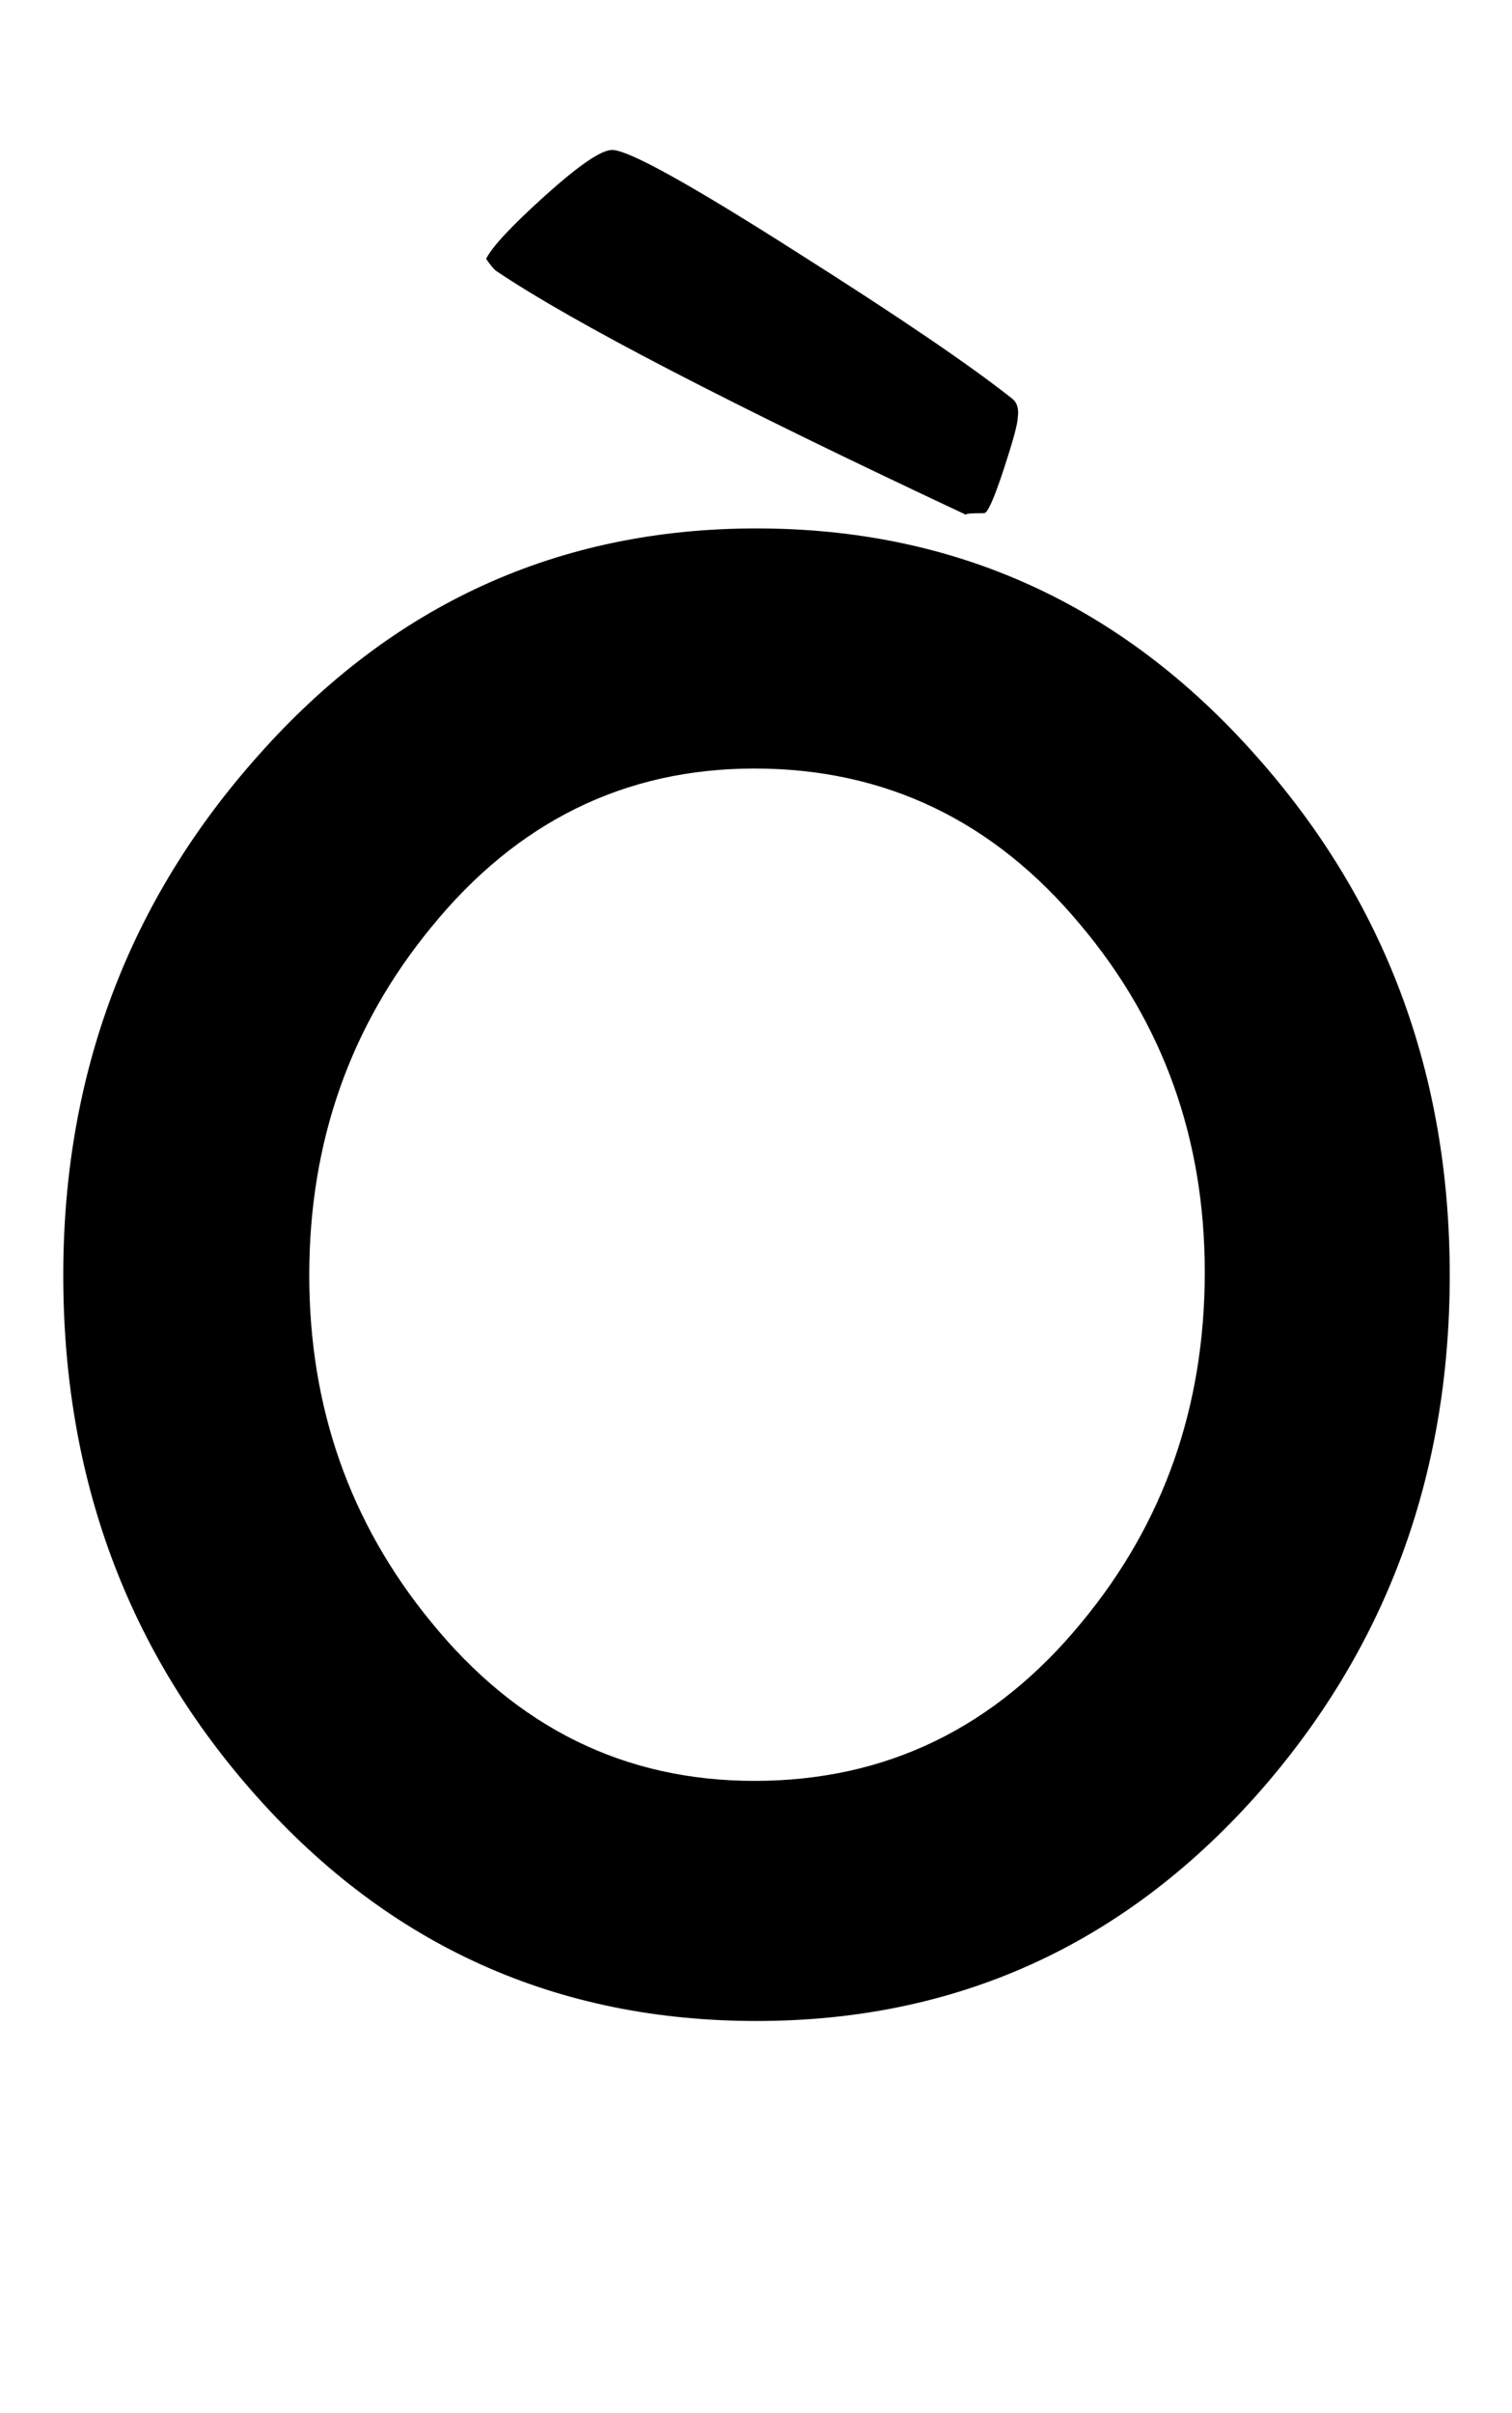 <?xml version="1.0" encoding="utf-8"?>
<!-- Generator: Adobe Illustrator 16.0.2, SVG Export Plug-In . SVG Version: 6.00 Build 0)  -->
<!DOCTYPE svg PUBLIC "-//W3C//DTD SVG 1.1//EN" "http://www.w3.org/Graphics/SVG/1.1/DTD/svg11.dtd">
<svg version="1.1" id="Layer_1" xmlns="http://www.w3.org/2000/svg" xmlns:xlink="http://www.w3.org/1999/xlink" x="0px" y="0px"
	 width="138px" height="220px" viewBox="0 0 138 220" enable-background="new 0 0 138 220" xml:space="preserve">
<path d="M132.318,116.279c0,18.369-5.876,34.172-17.627,47.407c-12.246,13.73-27.461,20.596-45.645,20.596
	c-18.246,0-33.461-6.833-45.645-20.503c-11.752-13.174-17.627-29.006-17.627-47.5c0-18.307,5.938-34.109,17.813-47.407
	c12.246-13.792,27.398-20.688,45.459-20.688c18.121,0,33.306,6.897,45.552,20.688C126.411,82.108,132.318,97.91,132.318,116.279z
	 M109.959,116.001c0-12.122-3.773-22.667-11.318-31.636c-7.917-9.524-17.844-14.287-29.78-14.287
	c-11.814,0-21.648,4.824-29.502,14.473c-7.422,9.031-11.133,19.607-11.133,31.729c0,12.061,3.711,22.606,11.133,31.636
	c7.854,9.648,17.688,14.473,29.502,14.473c11.998,0,21.956-4.824,29.873-14.473C106.217,138.886,109.959,128.247,109.959,116.001z
	 M92.889,38.071c0,0.557-0.434,2.15-1.299,4.778c-0.867,2.629-1.454,3.943-1.763,3.943c-1.361,0-1.887,0.063-1.577,0.186
	C66.603,36.835,52.285,29.413,45.296,24.712c-0.248-0.186-0.557-0.557-0.928-1.113c0.557-1.113,2.366-3.045,5.427-5.798
	c3.062-2.751,5.086-4.128,6.077-4.128c1.484,0,7.174,3.154,17.07,9.463c9.092,5.752,15.554,10.144,19.39,13.174
	C92.827,36.68,93.012,37.268,92.889,38.071z"/>
</svg>
